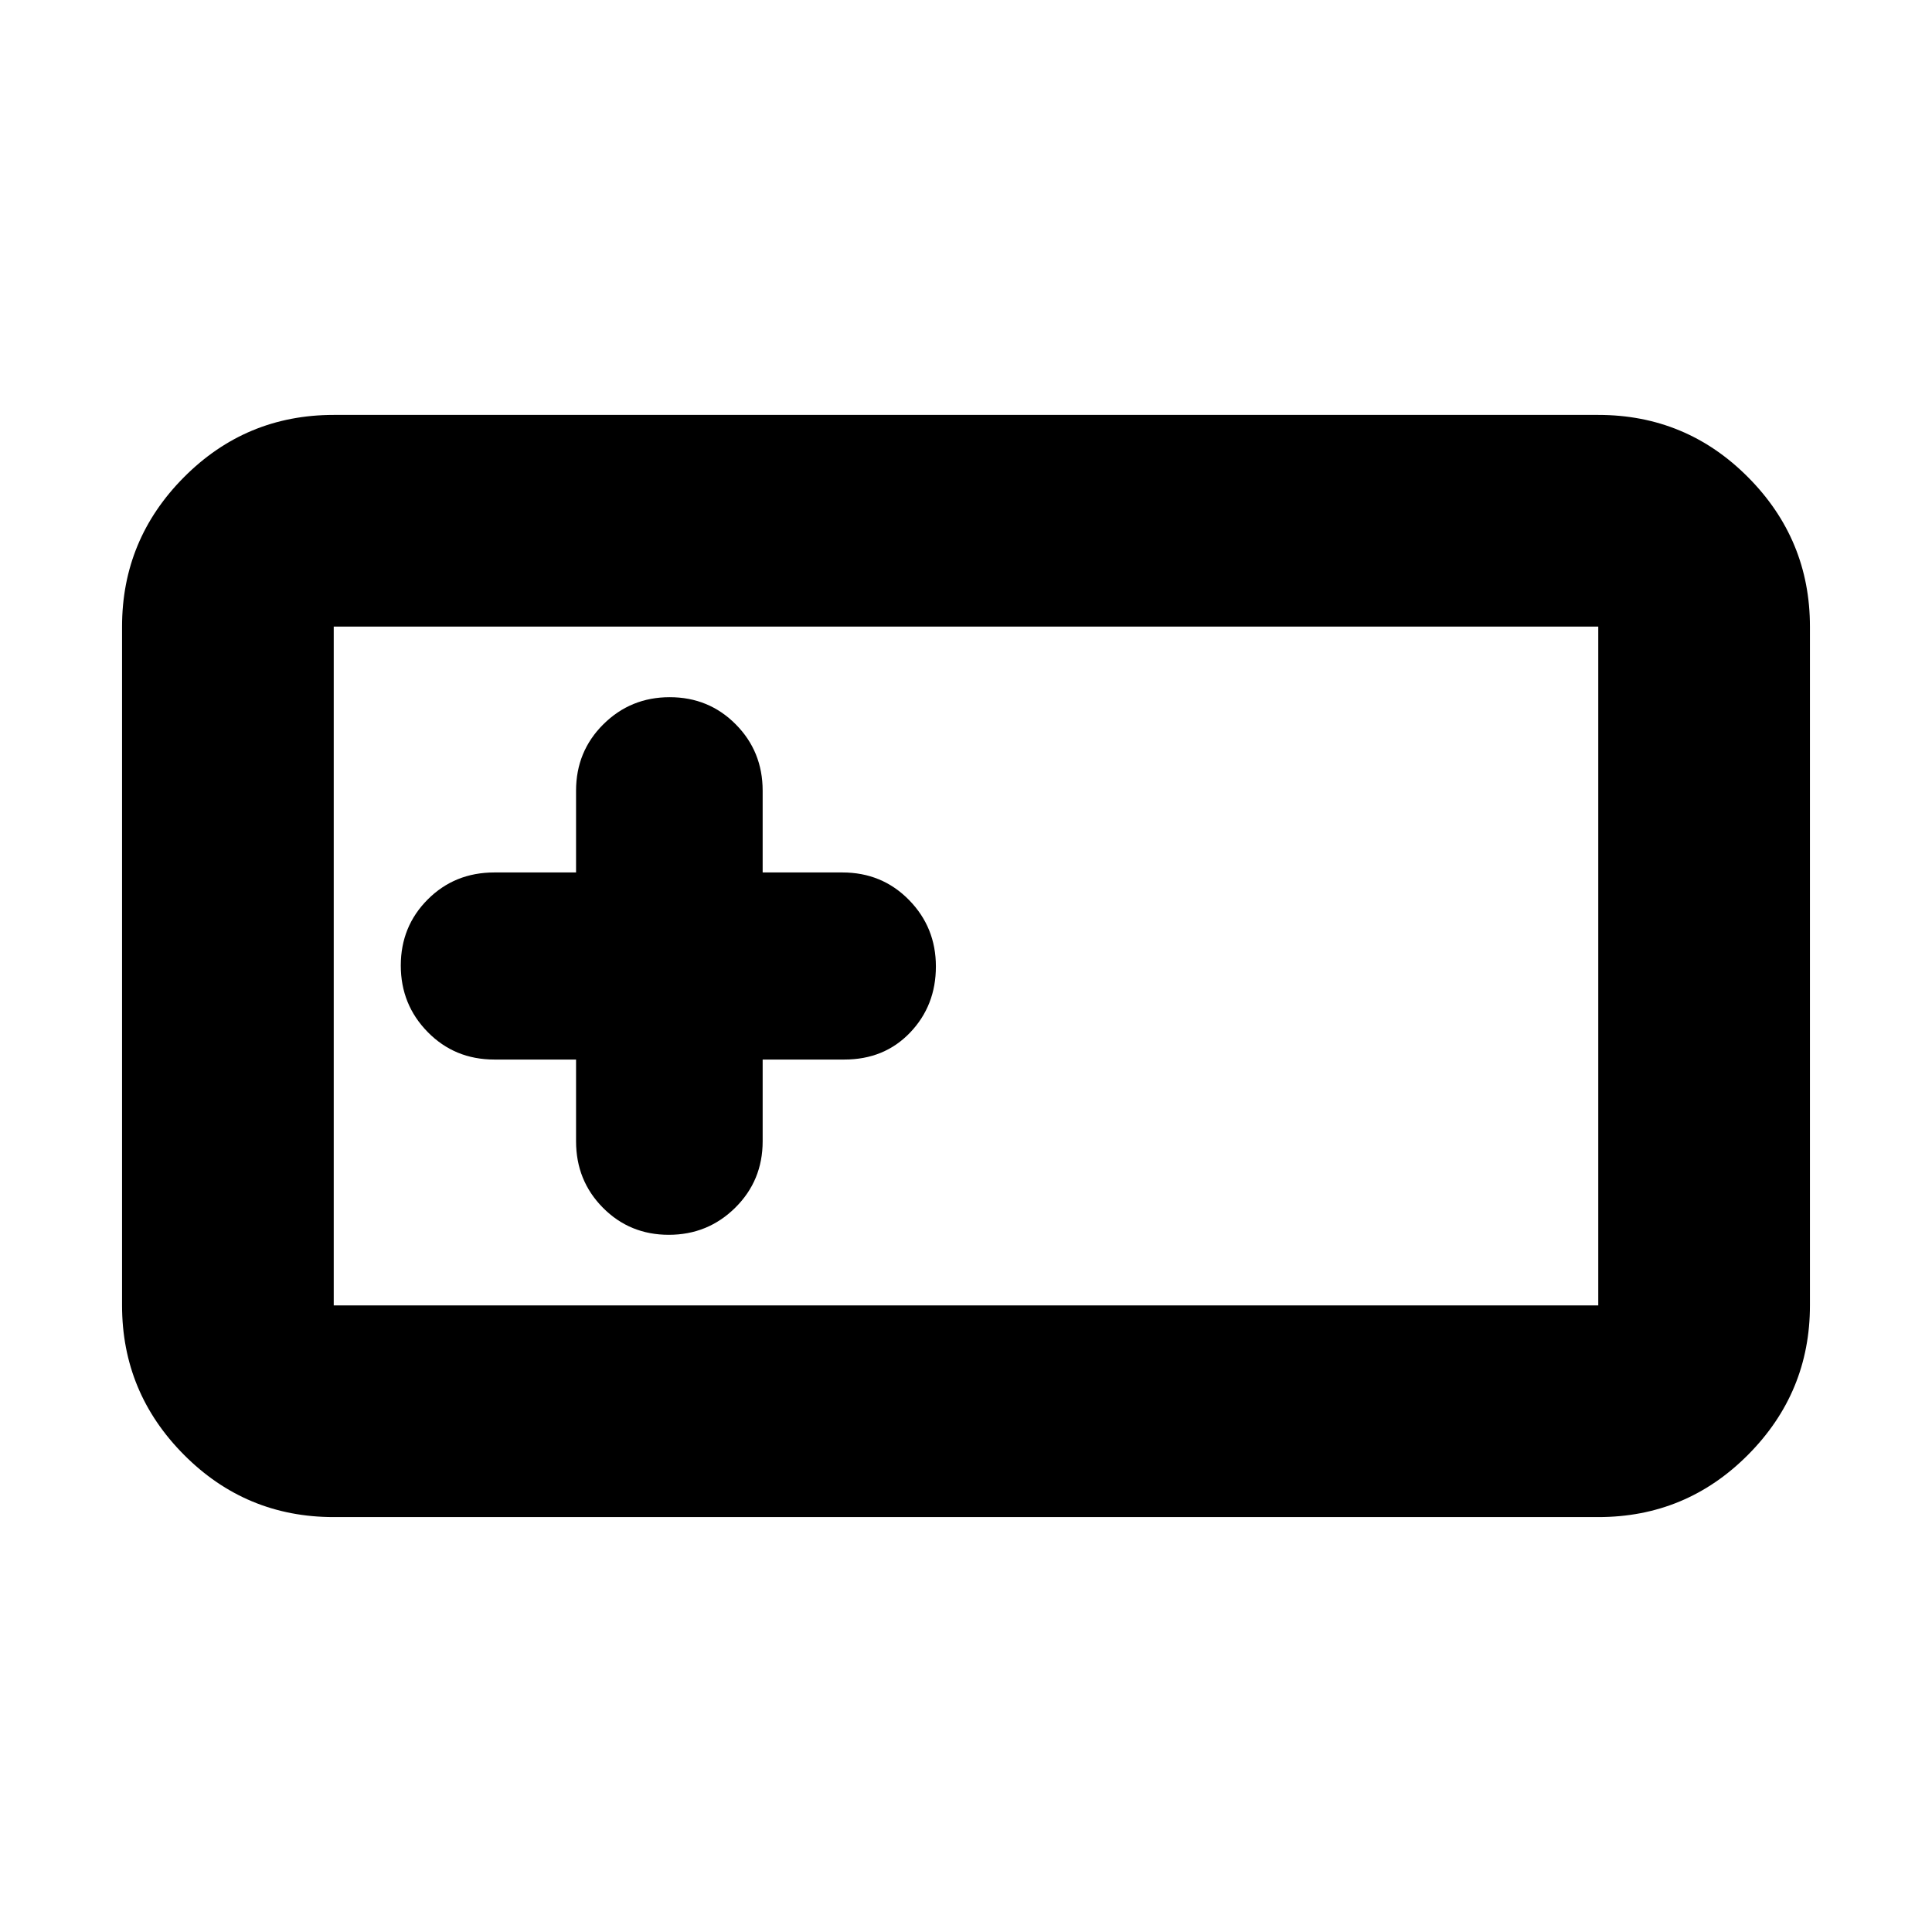 <svg xmlns="http://www.w3.org/2000/svg" height="20" viewBox="0 -960 960 960" width="20"><path d="M165.83-206.17q-43.63 0-74.41-30.94-30.77-30.94-30.77-74.24v-337.3q0-43.3 30.77-74.24 30.78-30.94 74.41-30.94h628.34q43.63 0 74.41 30.94 30.77 30.94 30.77 74.24v337.3q0 43.3-30.77 74.24-30.78 30.94-74.41 30.94H165.83Zm0-105.18h628.34v-337.3H165.83v337.3Zm120.41-122.17v40.61q0 19.54 13.33 33.01 13.33 13.47 32.74 13.47 19.41 0 33.03-13.47 13.62-13.47 13.62-33.01v-40.61h40.61q19.85 0 32.66-13.4 12.81-13.41 12.81-32.85t-13.39-33.07q-13.4-13.64-33.08-13.64h-39.61v-40.61q0-19.54-13.39-33.01-13.38-13.47-32.79-13.47-19.41 0-32.98 13.47-13.56 13.47-13.56 33.01v40.61h-40.61q-19.68 0-33.08 13.4-13.4 13.41-13.4 32.85t13.4 33.07q13.4 13.64 33.08 13.64h40.61ZM165.83-311.35v-337.3 337.3Z"/></svg>